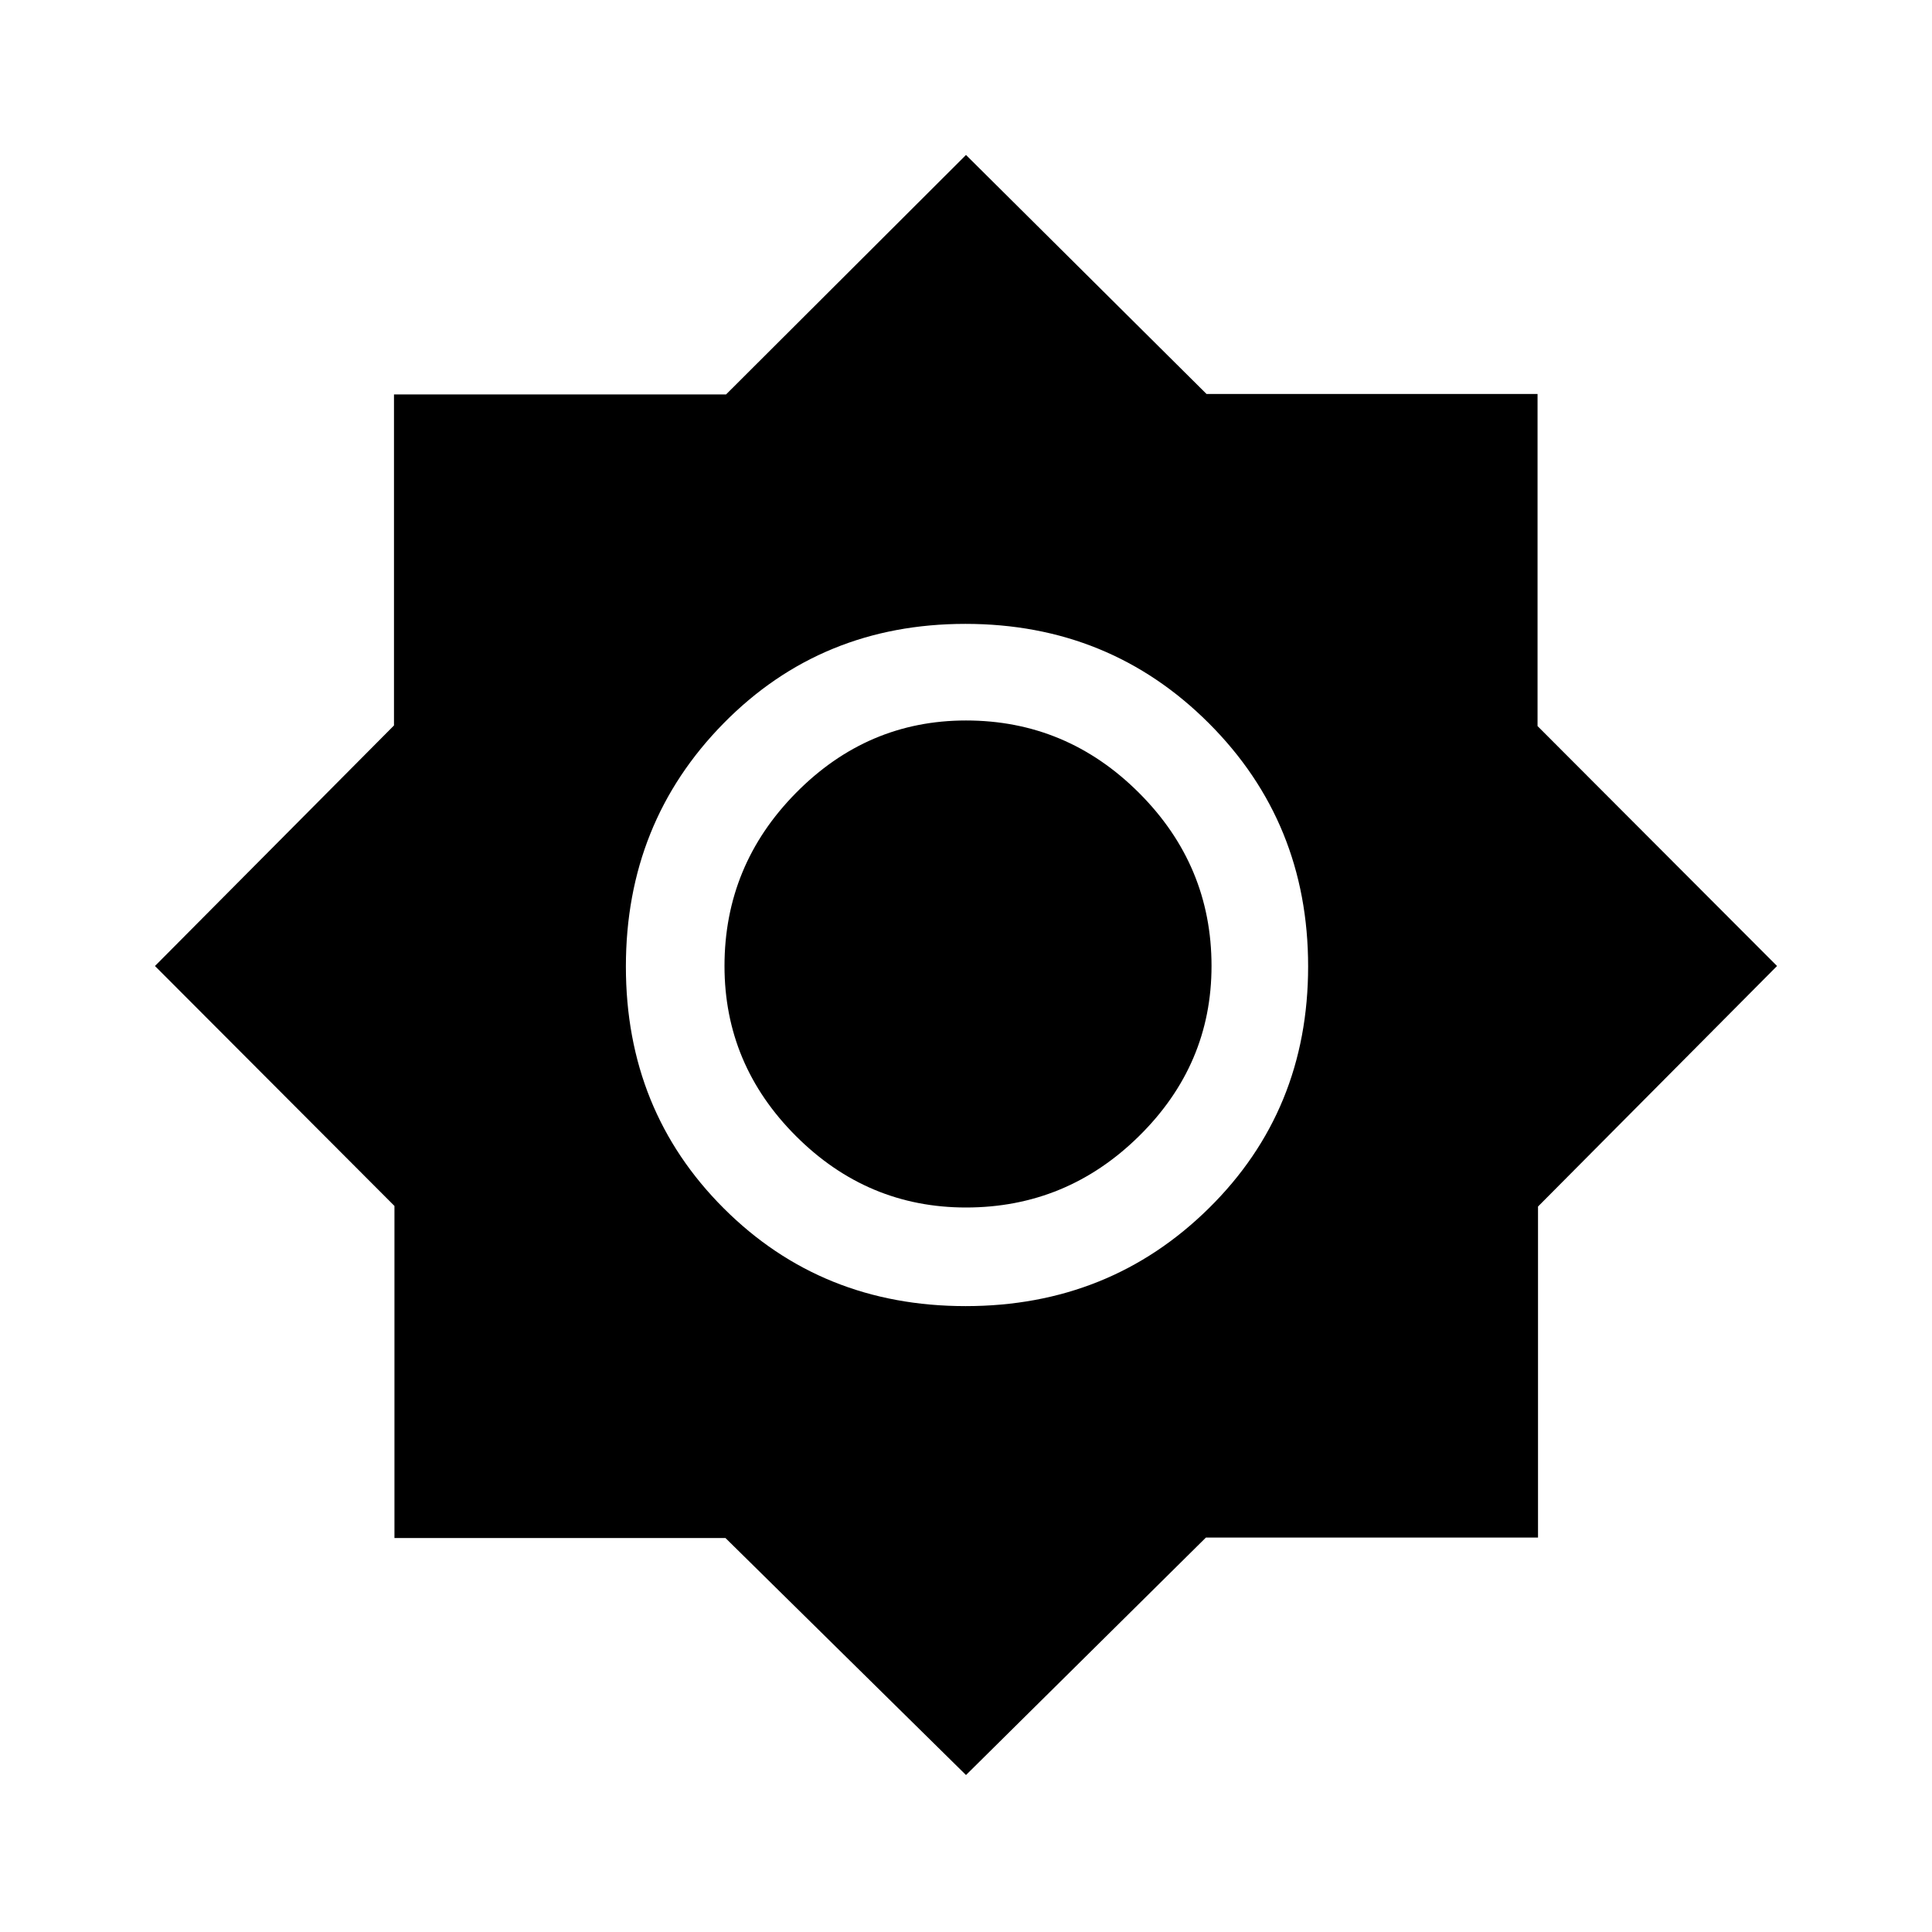 <svg xmlns="http://www.w3.org/2000/svg" height="48" viewBox="0 -960 960 960" width="48"><path d="M480-78 360.48-195.77H196v-165L77-480l118.77-119.52V-764h165L480-883l119.52 118.77H764v165.01L883-480 764.23-360.48V-196H599.22L480-78Zm-.19-233q71.54 0 120.87-48.64Q650-408.27 650-479.81q0-71.54-49.38-120.87Q551.25-650 479.71-650q-71.54 0-120.13 49.38Q311-551.25 311-479.71q0 71.54 48.64 120.13Q408.27-311 479.81-311Zm.19-49q-49 0-84.5-35.5T360-480q0-50 35.5-86t84.5-36q50 0 86 36t36 86q0 49-36 84.5T480-360Z"/></svg>